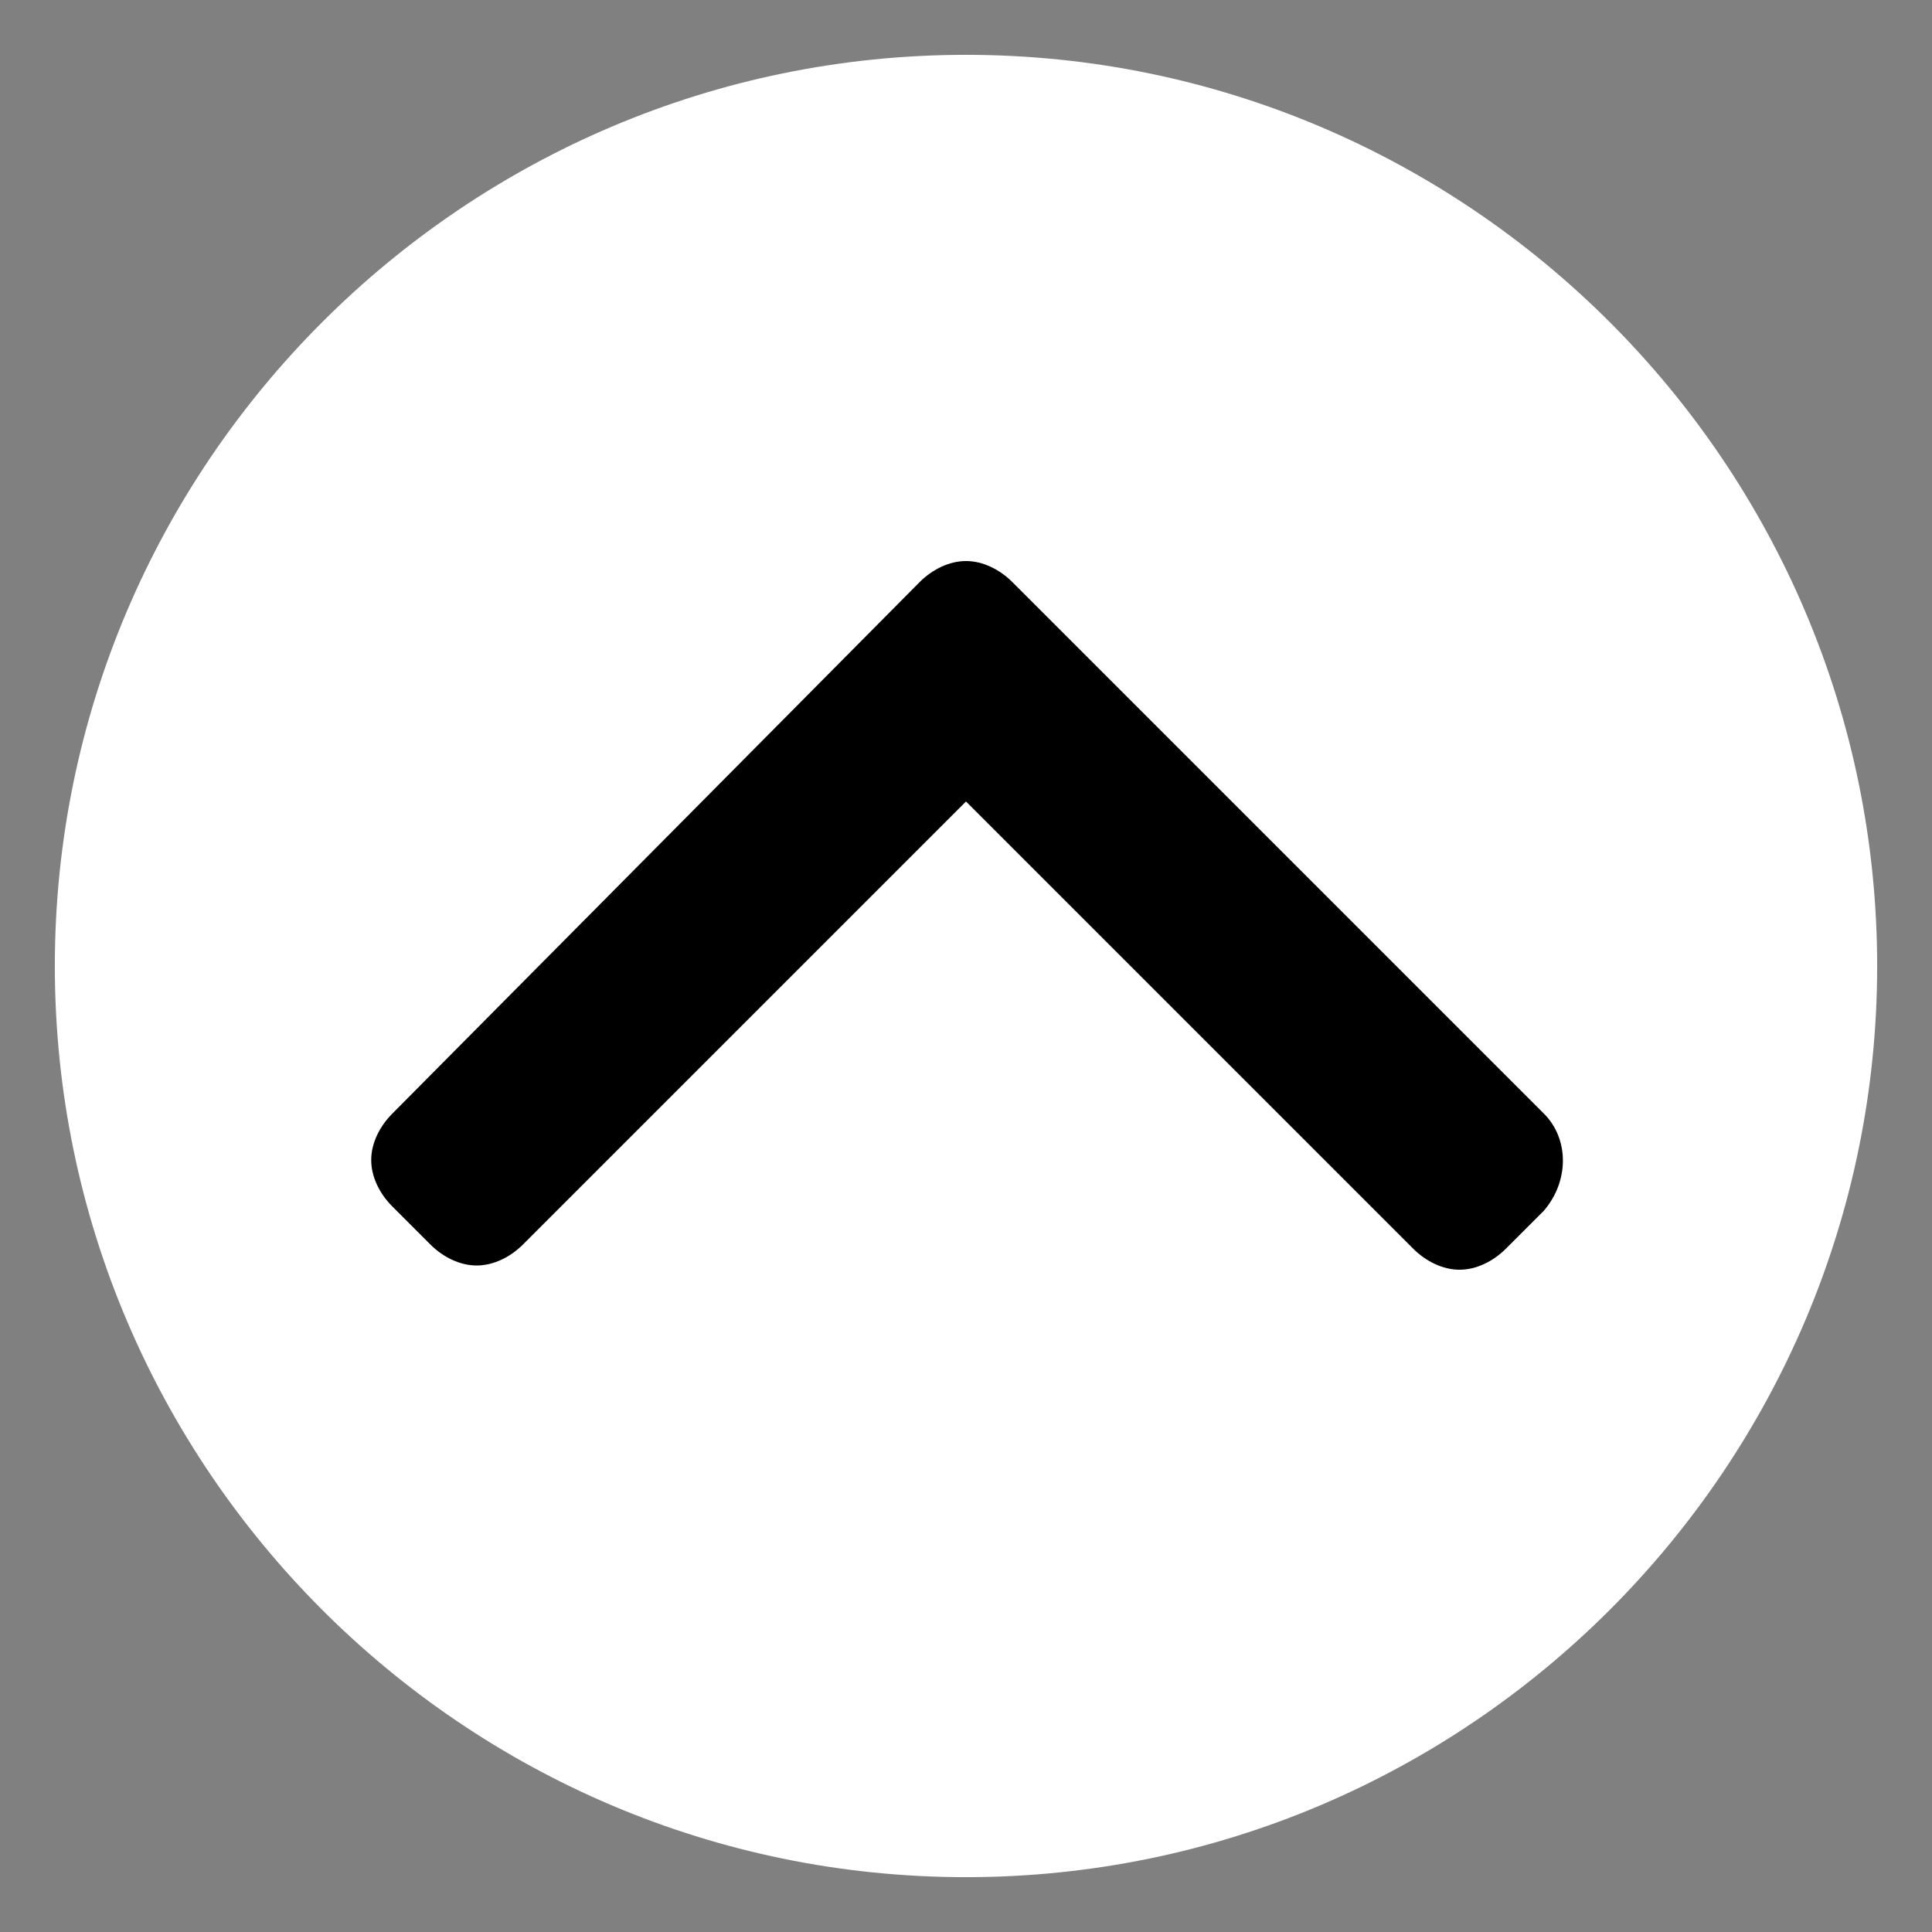 <?xml version="1.0" encoding="utf-8"?>
<!-- Generator: Adobe Illustrator 24.0.1, SVG Export Plug-In . SVG Version: 6.00 Build 0)  -->
<svg version="1.1" id="Capa_1" xmlns="http://www.w3.org/2000/svg" xmlns:xlink="http://www.w3.org/1999/xlink" x="0px" y="0px"
	 viewBox="0 0 45.8 45.8" style="enable-background:new 0 0 45.8 45.8;" xml:space="preserve">
<rect x="0" y="0" width="45.8" height="45.8" fill="#808080" stroke="none"/>
<style type="text/css">
	.st0{fill:#FFFFFF;}
</style>
<path class="st0" d="M22.9,1.3C11,1.3,1.3,11,1.3,22.9c0,11.9,9.7,21.6,21.6,21.6s21.6-9.7,21.6-21.6C44.5,11,34.8,1.3,22.9,1.3z"/>
<g>
	<g>
		<path d="M36.6,26.4L24,13.8c-0.3-0.3-0.7-0.5-1.1-0.5c-0.4,0-0.8,0.2-1.1,0.5L9.3,26.4c-0.3,0.3-0.5,0.7-0.5,1.1s0.2,0.8,0.5,1.1
			l0.9,0.9c0.3,0.3,0.7,0.5,1.1,0.5s0.8-0.2,1.1-0.5L22.9,19l10.6,10.6c0.3,0.3,0.7,0.5,1.1,0.5c0.4,0,0.8-0.2,1.1-0.5l0.9-0.9
			C37.2,28,37.2,27,36.6,26.4z"/>
	</g>
</g>
</svg>
